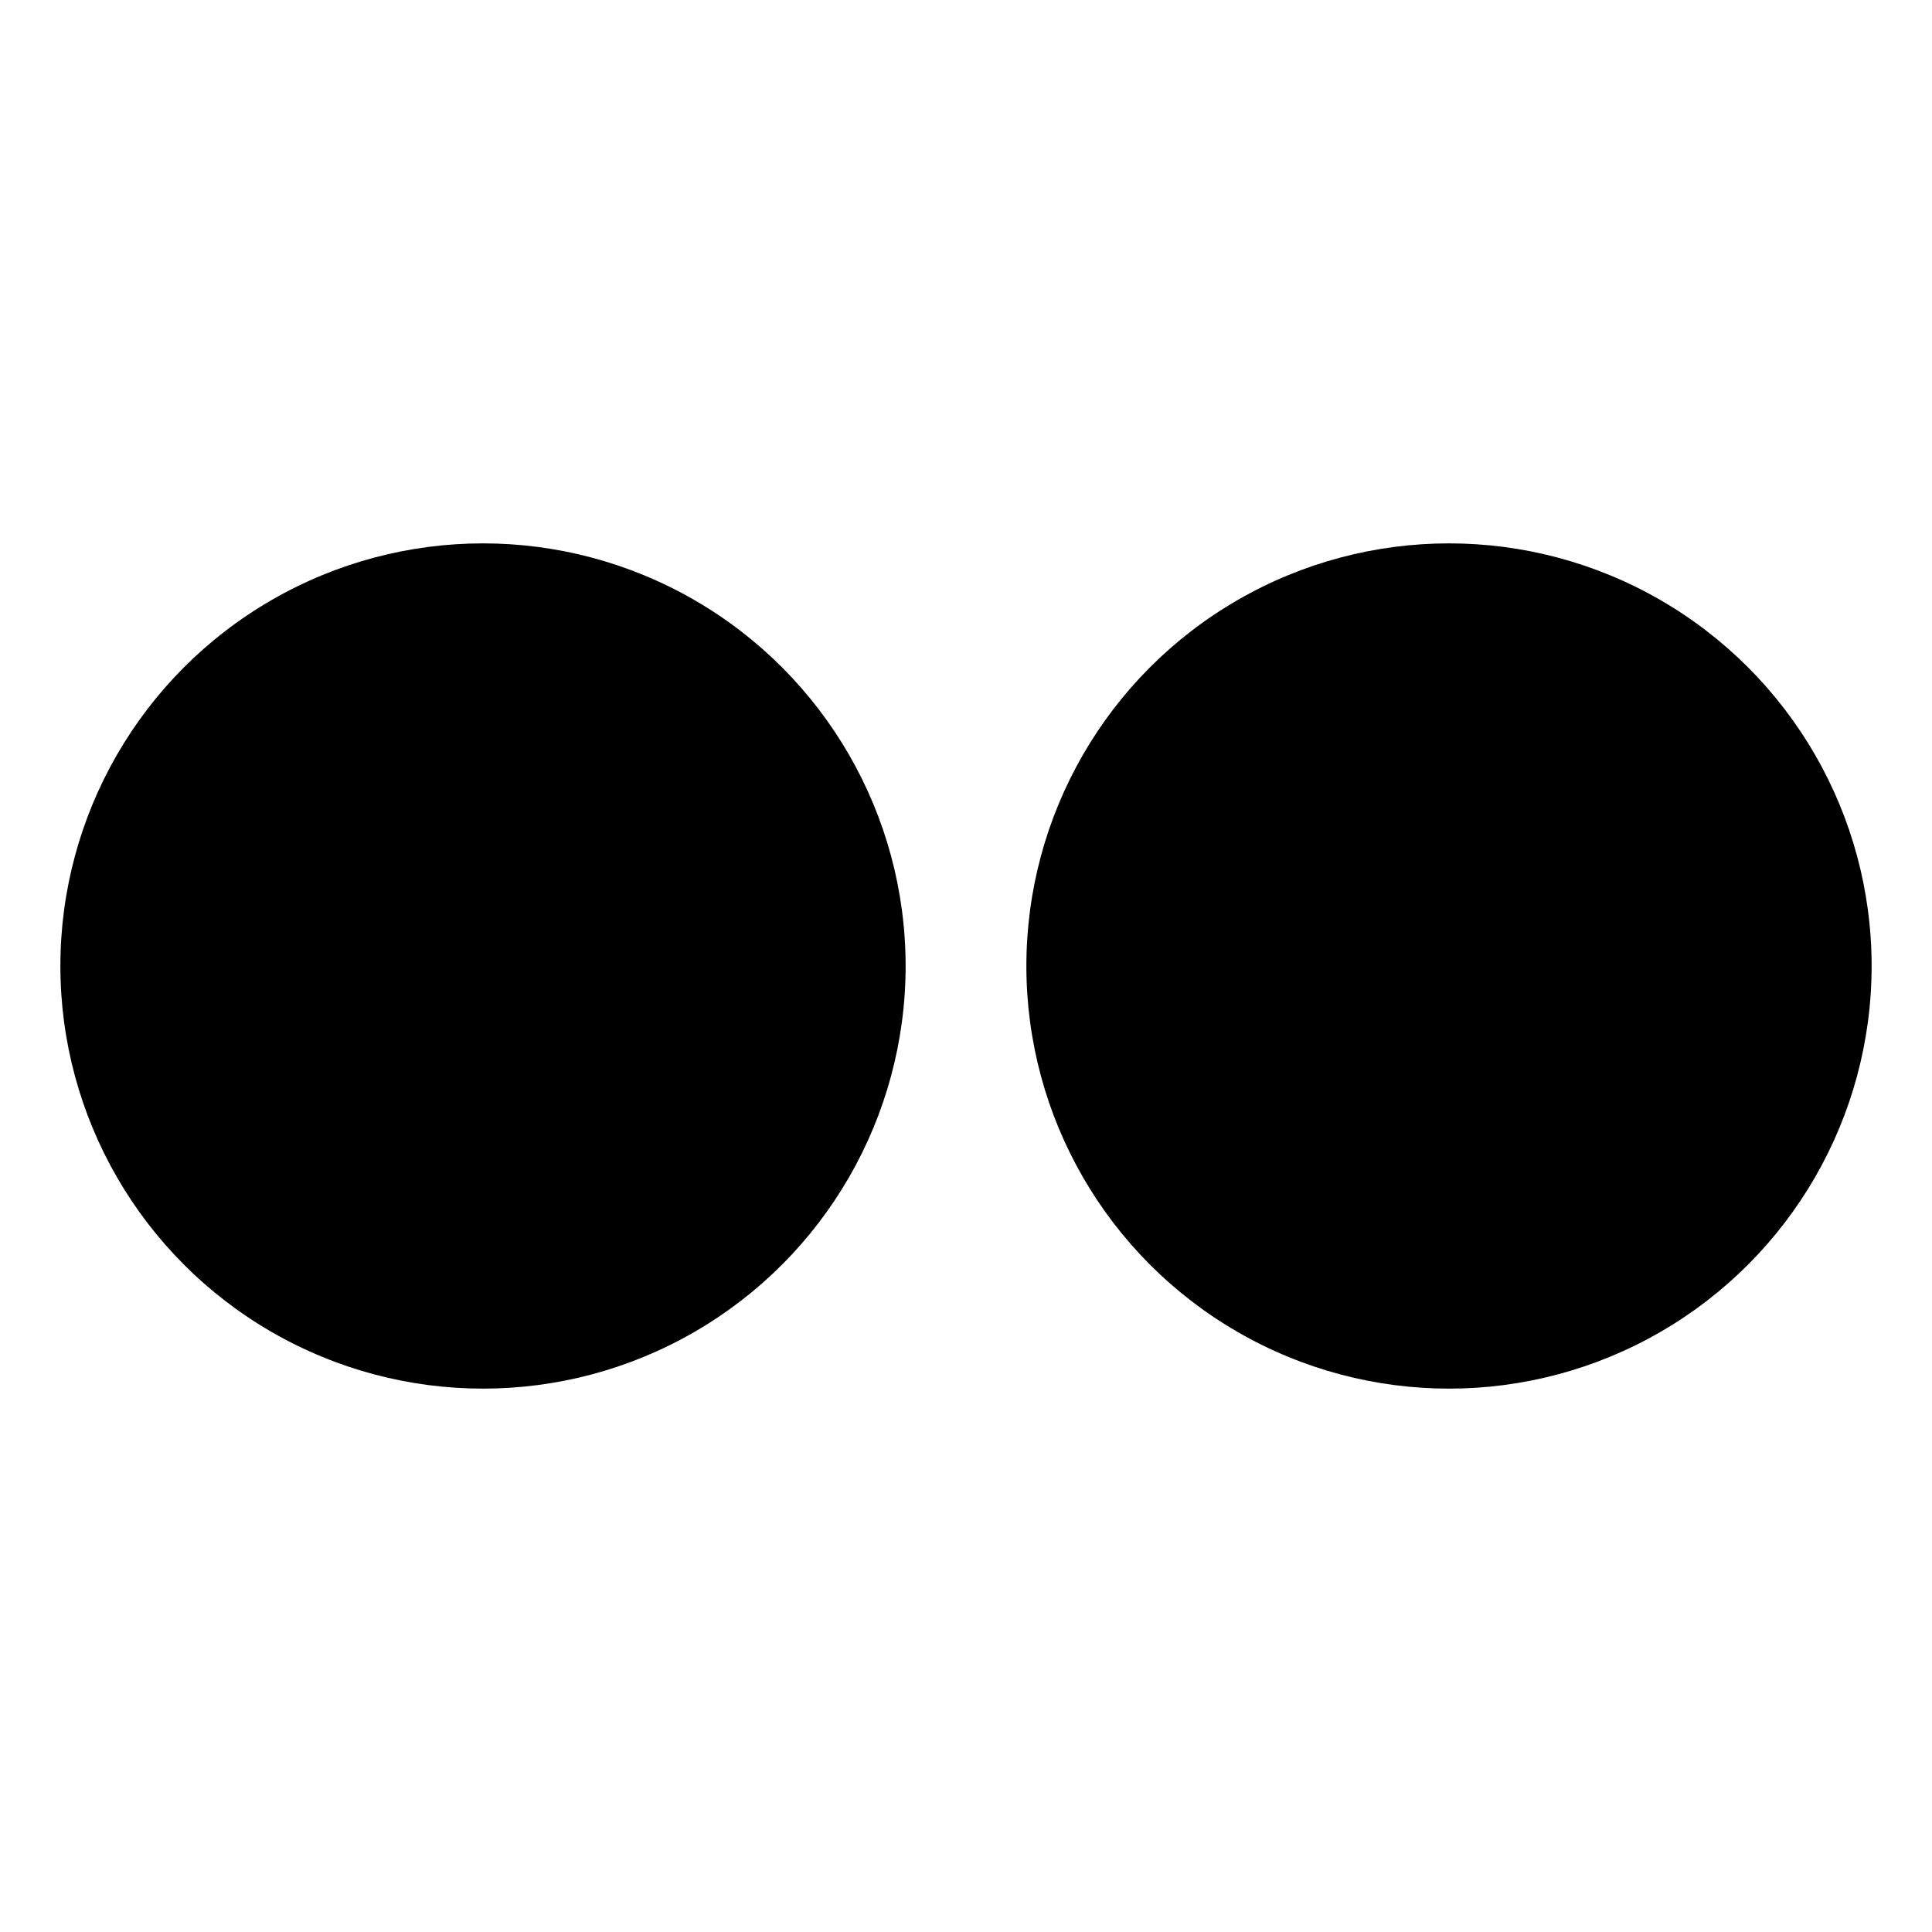 <?xml version="1.0" encoding="utf-8"?>
<svg width="16px" height="16px" viewBox="0 0 16 16" version="1.1" xmlns="http://www.w3.org/2000/svg" xmlns:xlink="http://www.w3.org/1999/xlink">
    <title>Flickr</title>
	<circle cx="4" cy="8" r="3.5"/>
	<circle cx="12" cy="8" r="3.5"/>
</svg>

